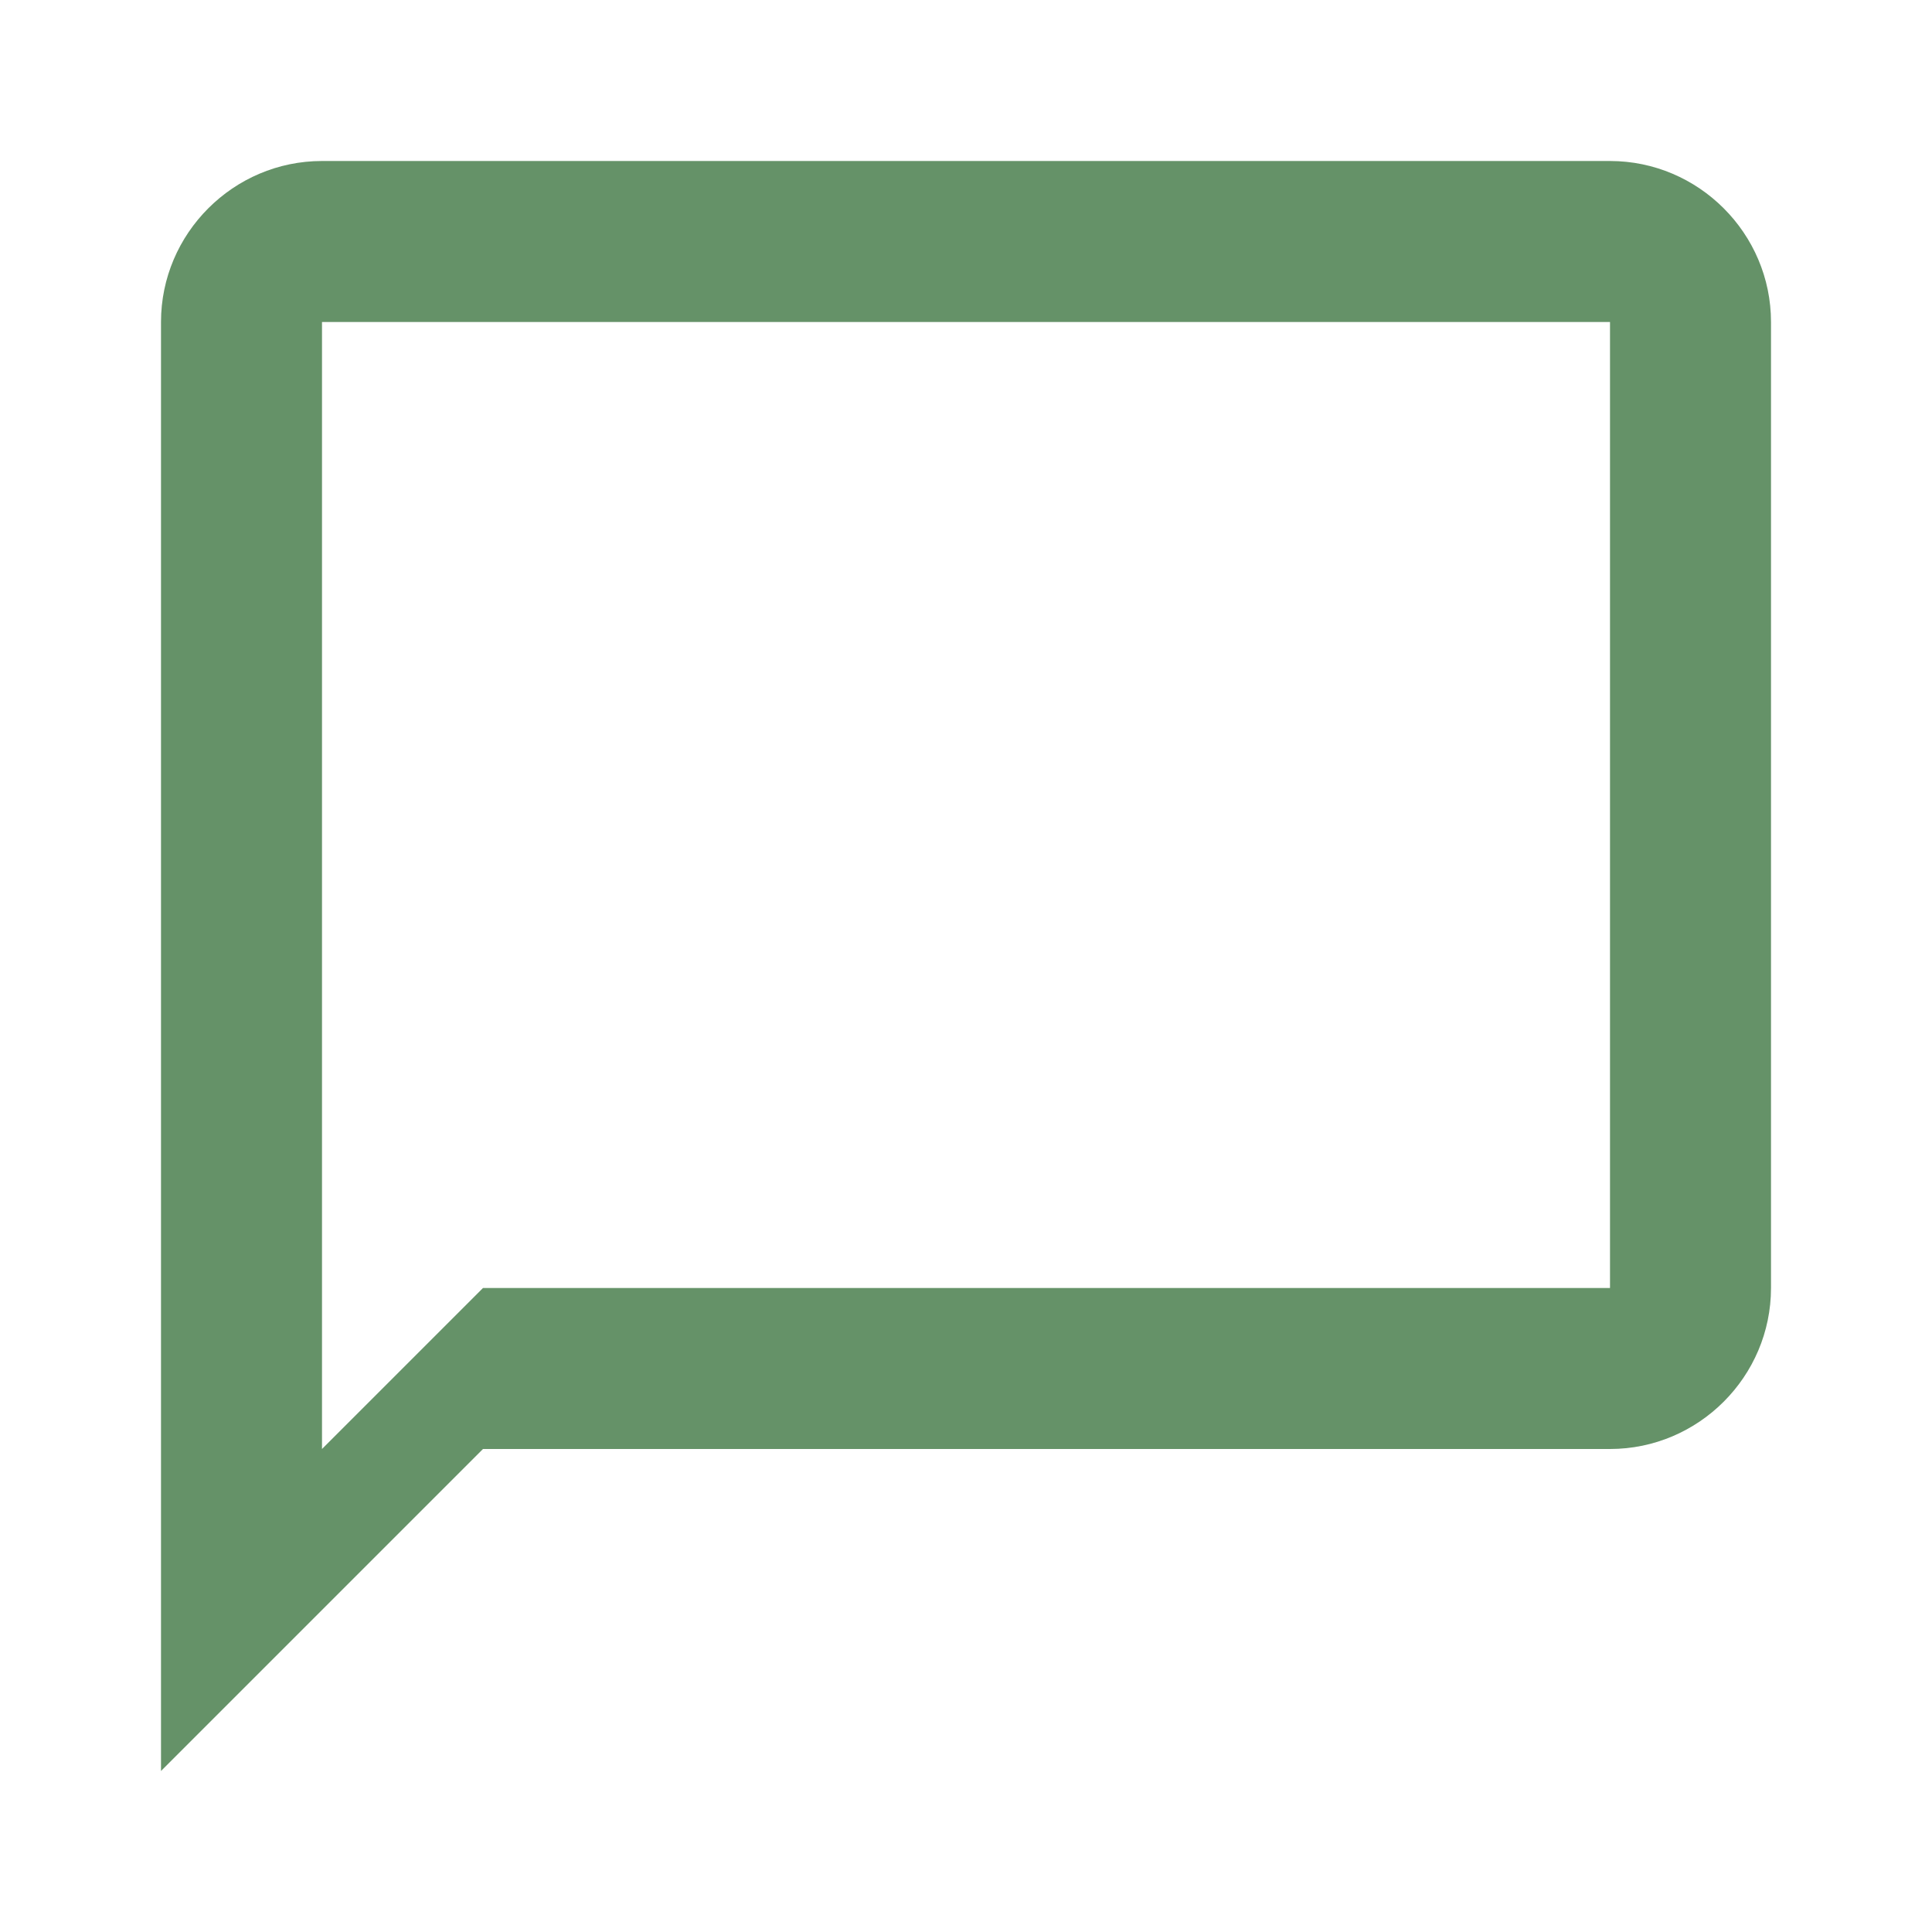 <svg xmlns="http://www.w3.org/2000/svg" viewBox="0 0 24 24" width="24" height="24" style="fill: rgba(26, 93, 31, 0.67);border-color: rgba(0,0,0,0);border-width: bpx;border-style: undefined" filter="none"><path d="M20 2H4c-1.1 0-2 .9-2 2v18l4-4h14c1.1 0 2-.9 2-2V4c0-1.1-.9-2-2-2zm0 14H6l-2 2V4h16v12z"/></svg>